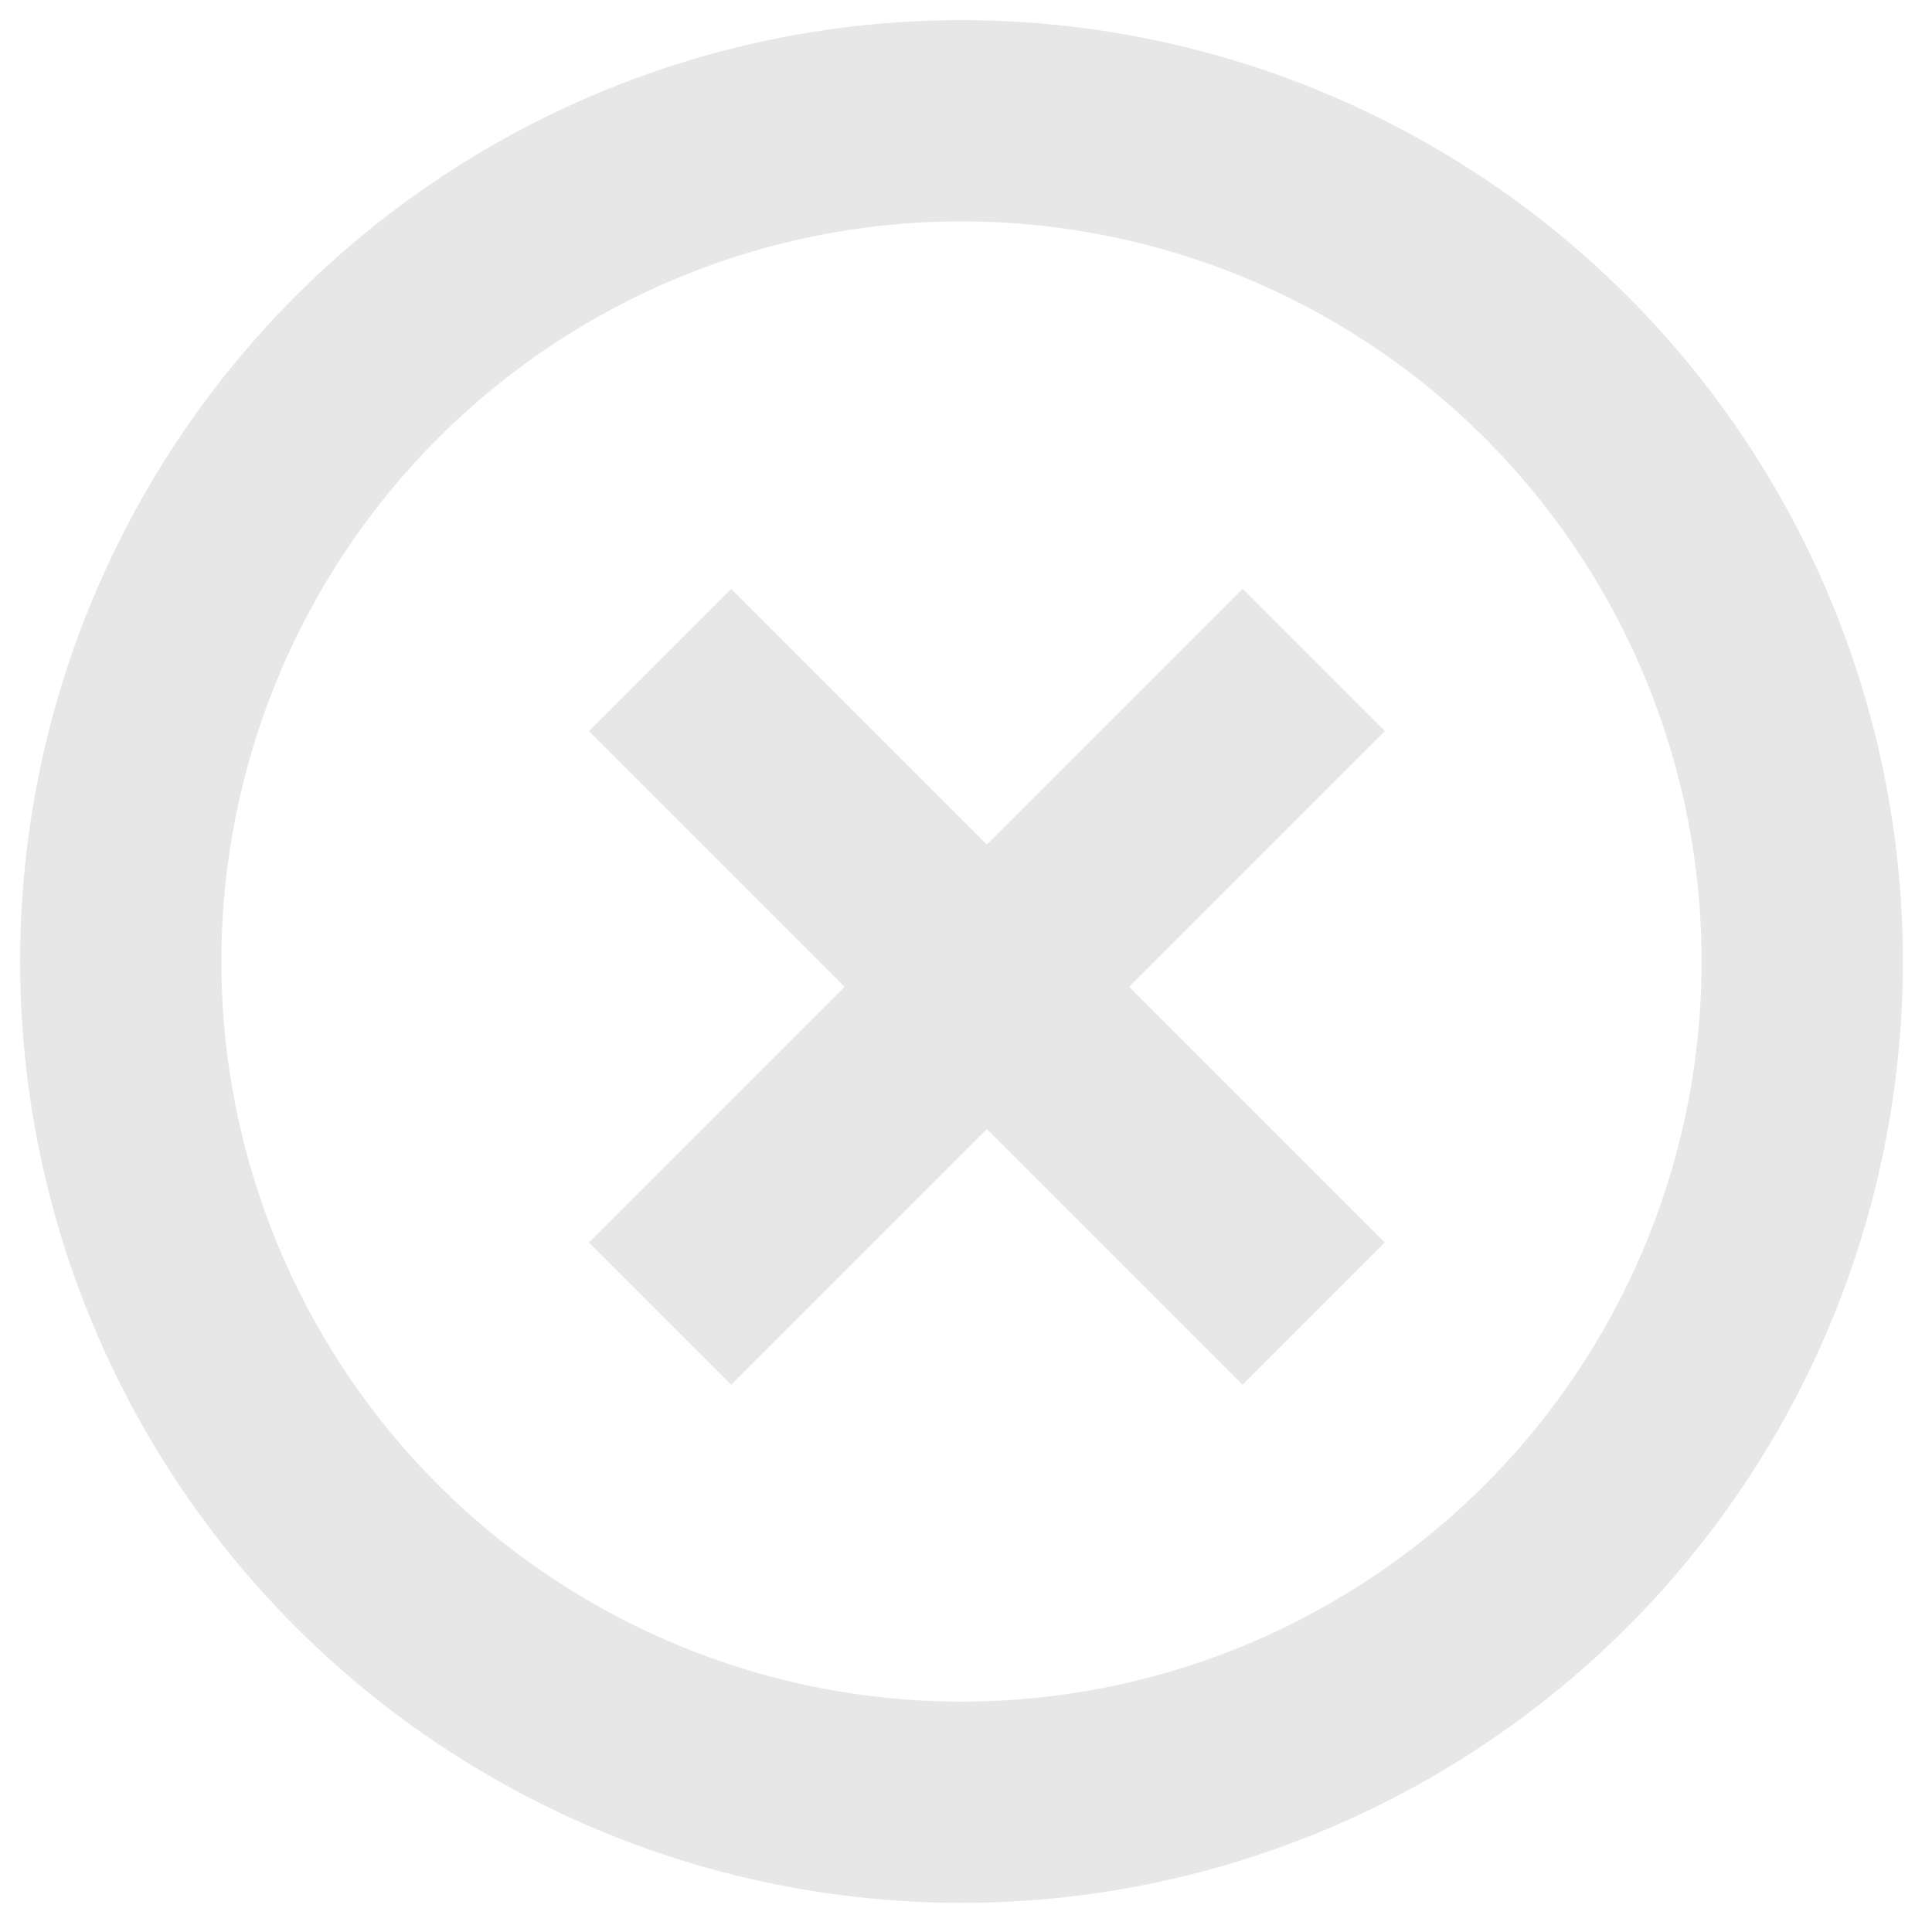 <svg width="48" height="48" viewBox="0 0 48 48" fill="none" xmlns="http://www.w3.org/2000/svg">
<path d="M16.399 16.399L32.637 32.637" stroke="#E7E7E8" stroke-width="5"/>
<path d="M32.638 16.399L16.4 32.637" stroke="#E7E7E8" stroke-width="5"/>
<circle cx="23.888" cy="23.888" r="20.888" stroke="#E7E7E8" stroke-width="5"/>
</svg>

